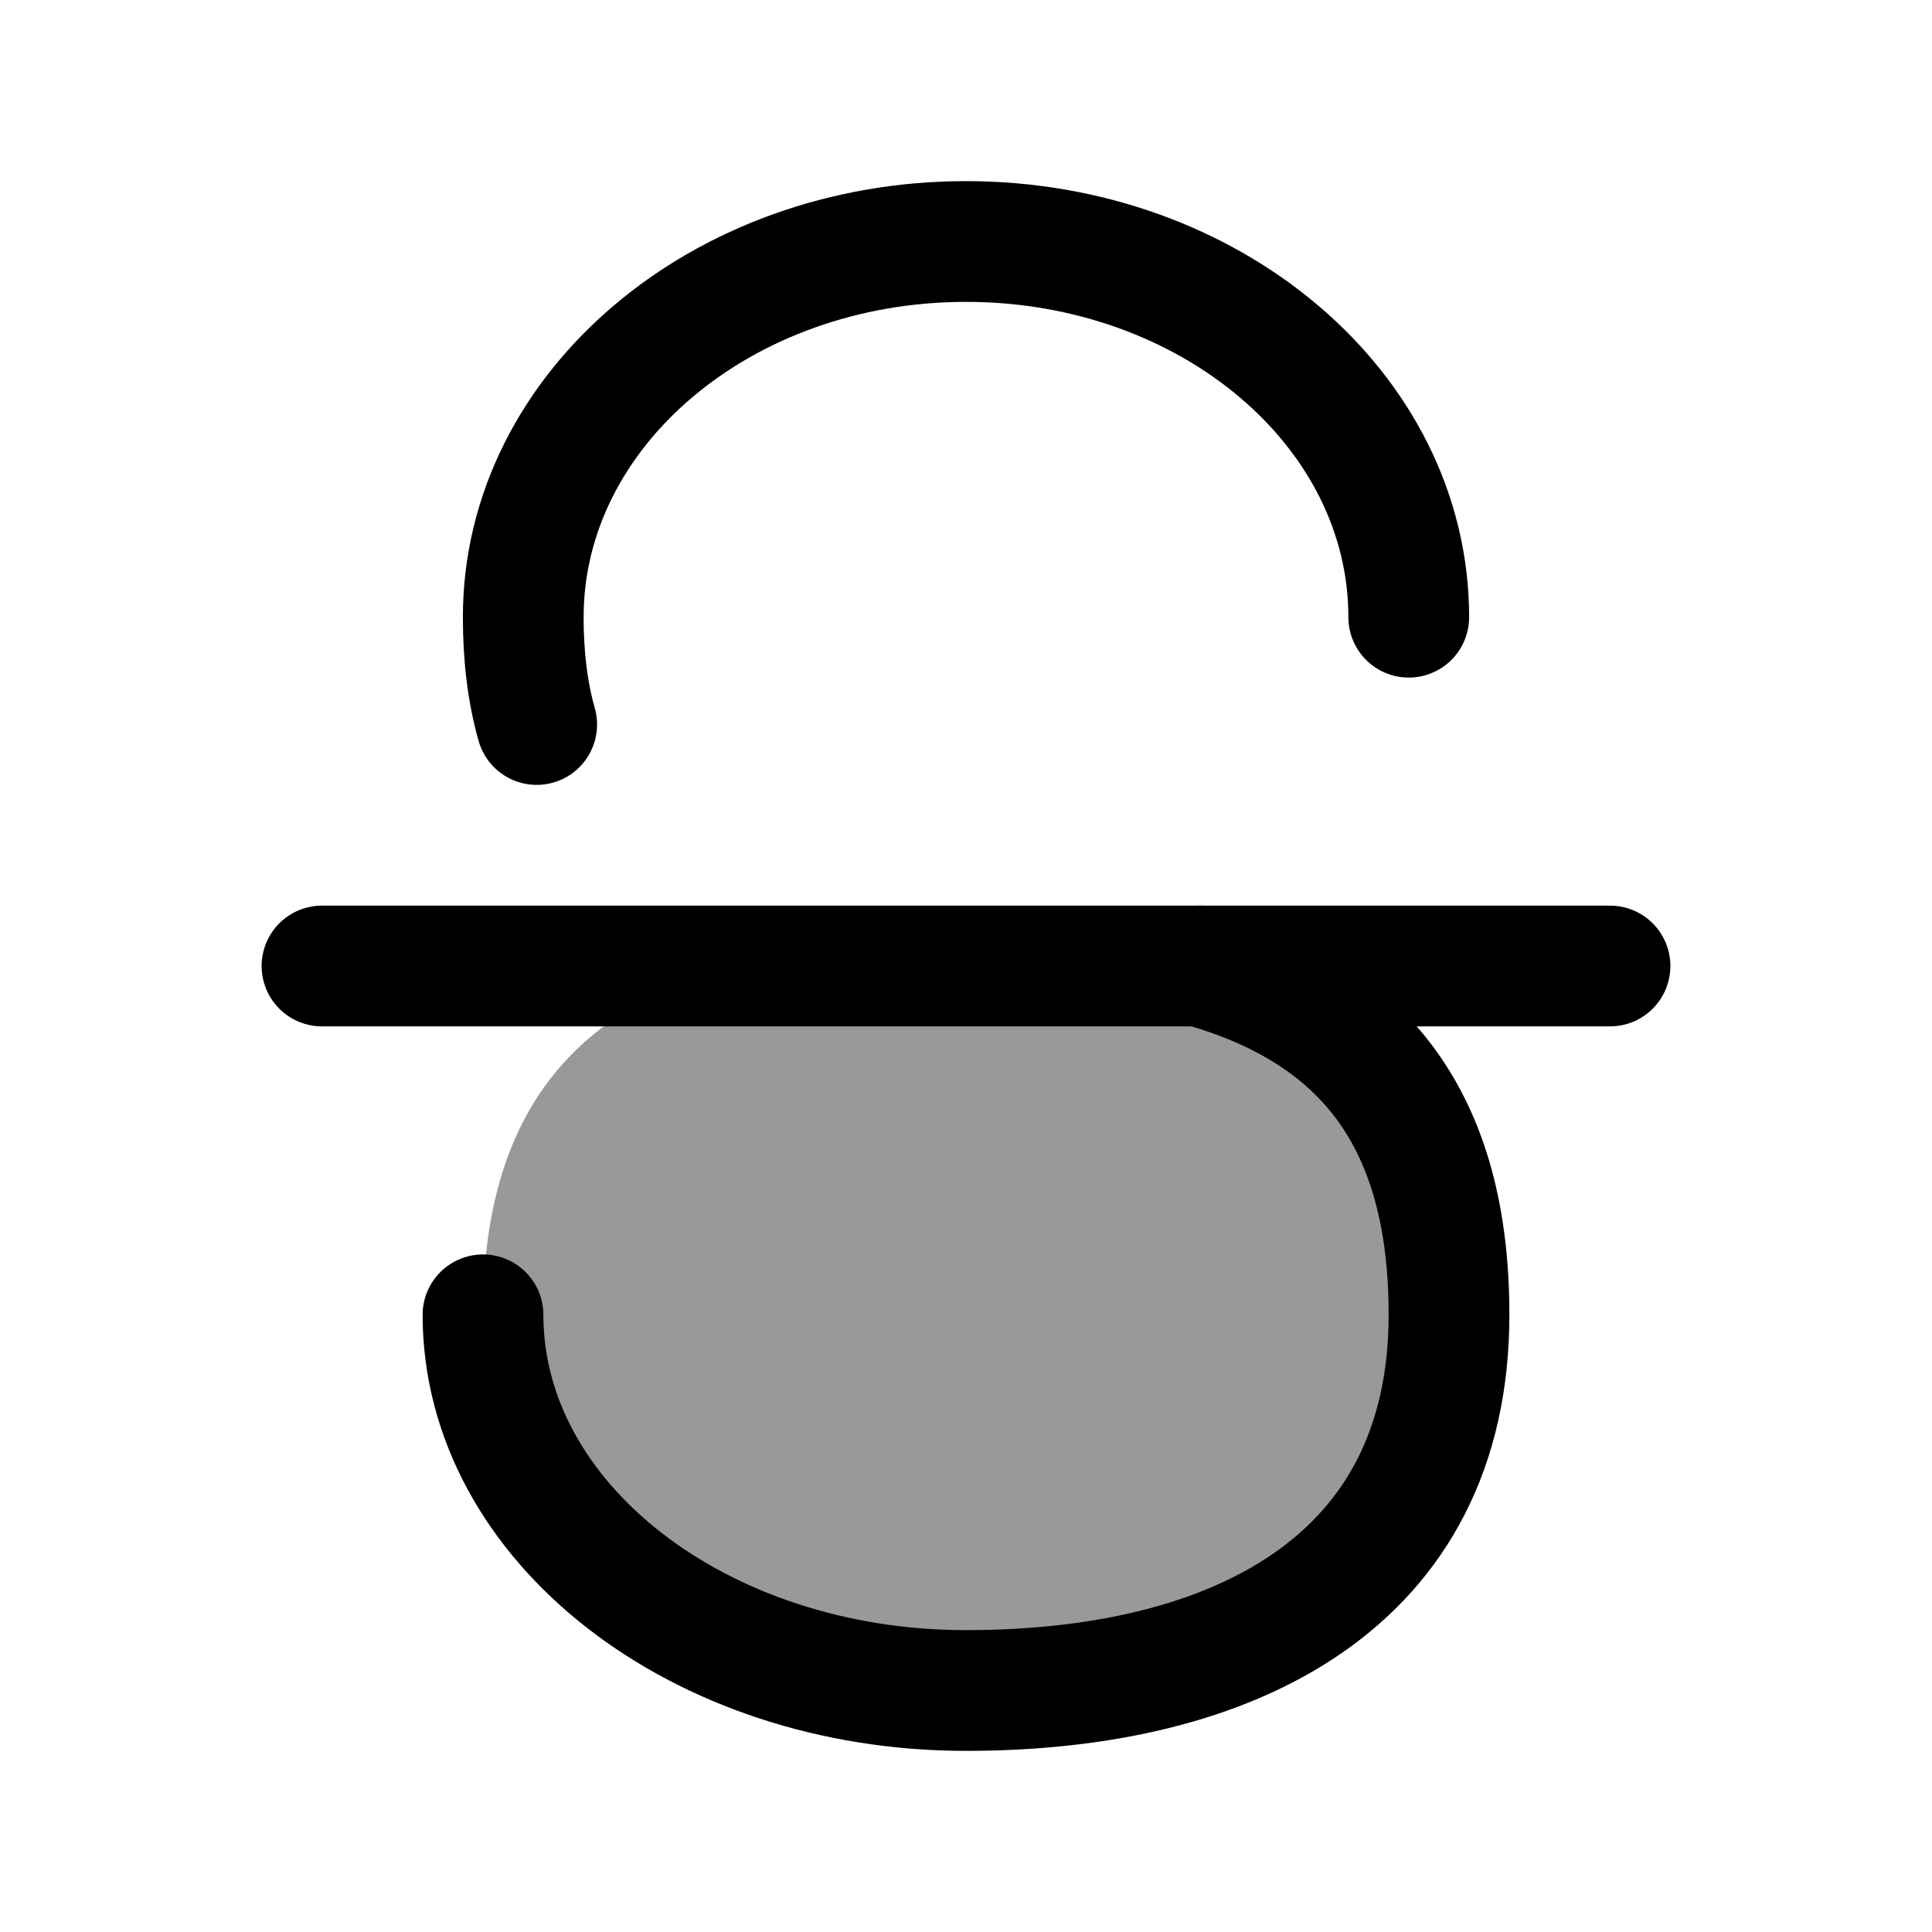 <svg width="24" height="24" viewBox="0 0 24 24" fill="none" xmlns="http://www.w3.org/2000/svg">
    <path opacity="0.4" d="M6 16.333C6 18.911 8.686 21 12 21C15.314 21 18 18.911 18 16.333C18 13.94 16.969 12.578 14.908 12H9.092C7.031 12.578 6 13.94 6 16.333Z" fill="currentColor"/>
    <path d="M4 12H20" stroke="currentColor" stroke-width="1.5" stroke-linecap="round" stroke-linejoin="round"/>
    <path d="M17.5 7.667C17.5 5.089 15.038 3 12 3C8.962 3 6.5 5.089 6.5 7.667C6.5 8.153 6.553 8.598 6.667 9M6 16.333C6 18.911 8.686 21 12 21C15.314 21 18 19.667 18 16.333C18 13.94 16.969 12.578 14.908 12" stroke="currentColor" stroke-width="1.5" stroke-linecap="round"/>
</svg>

